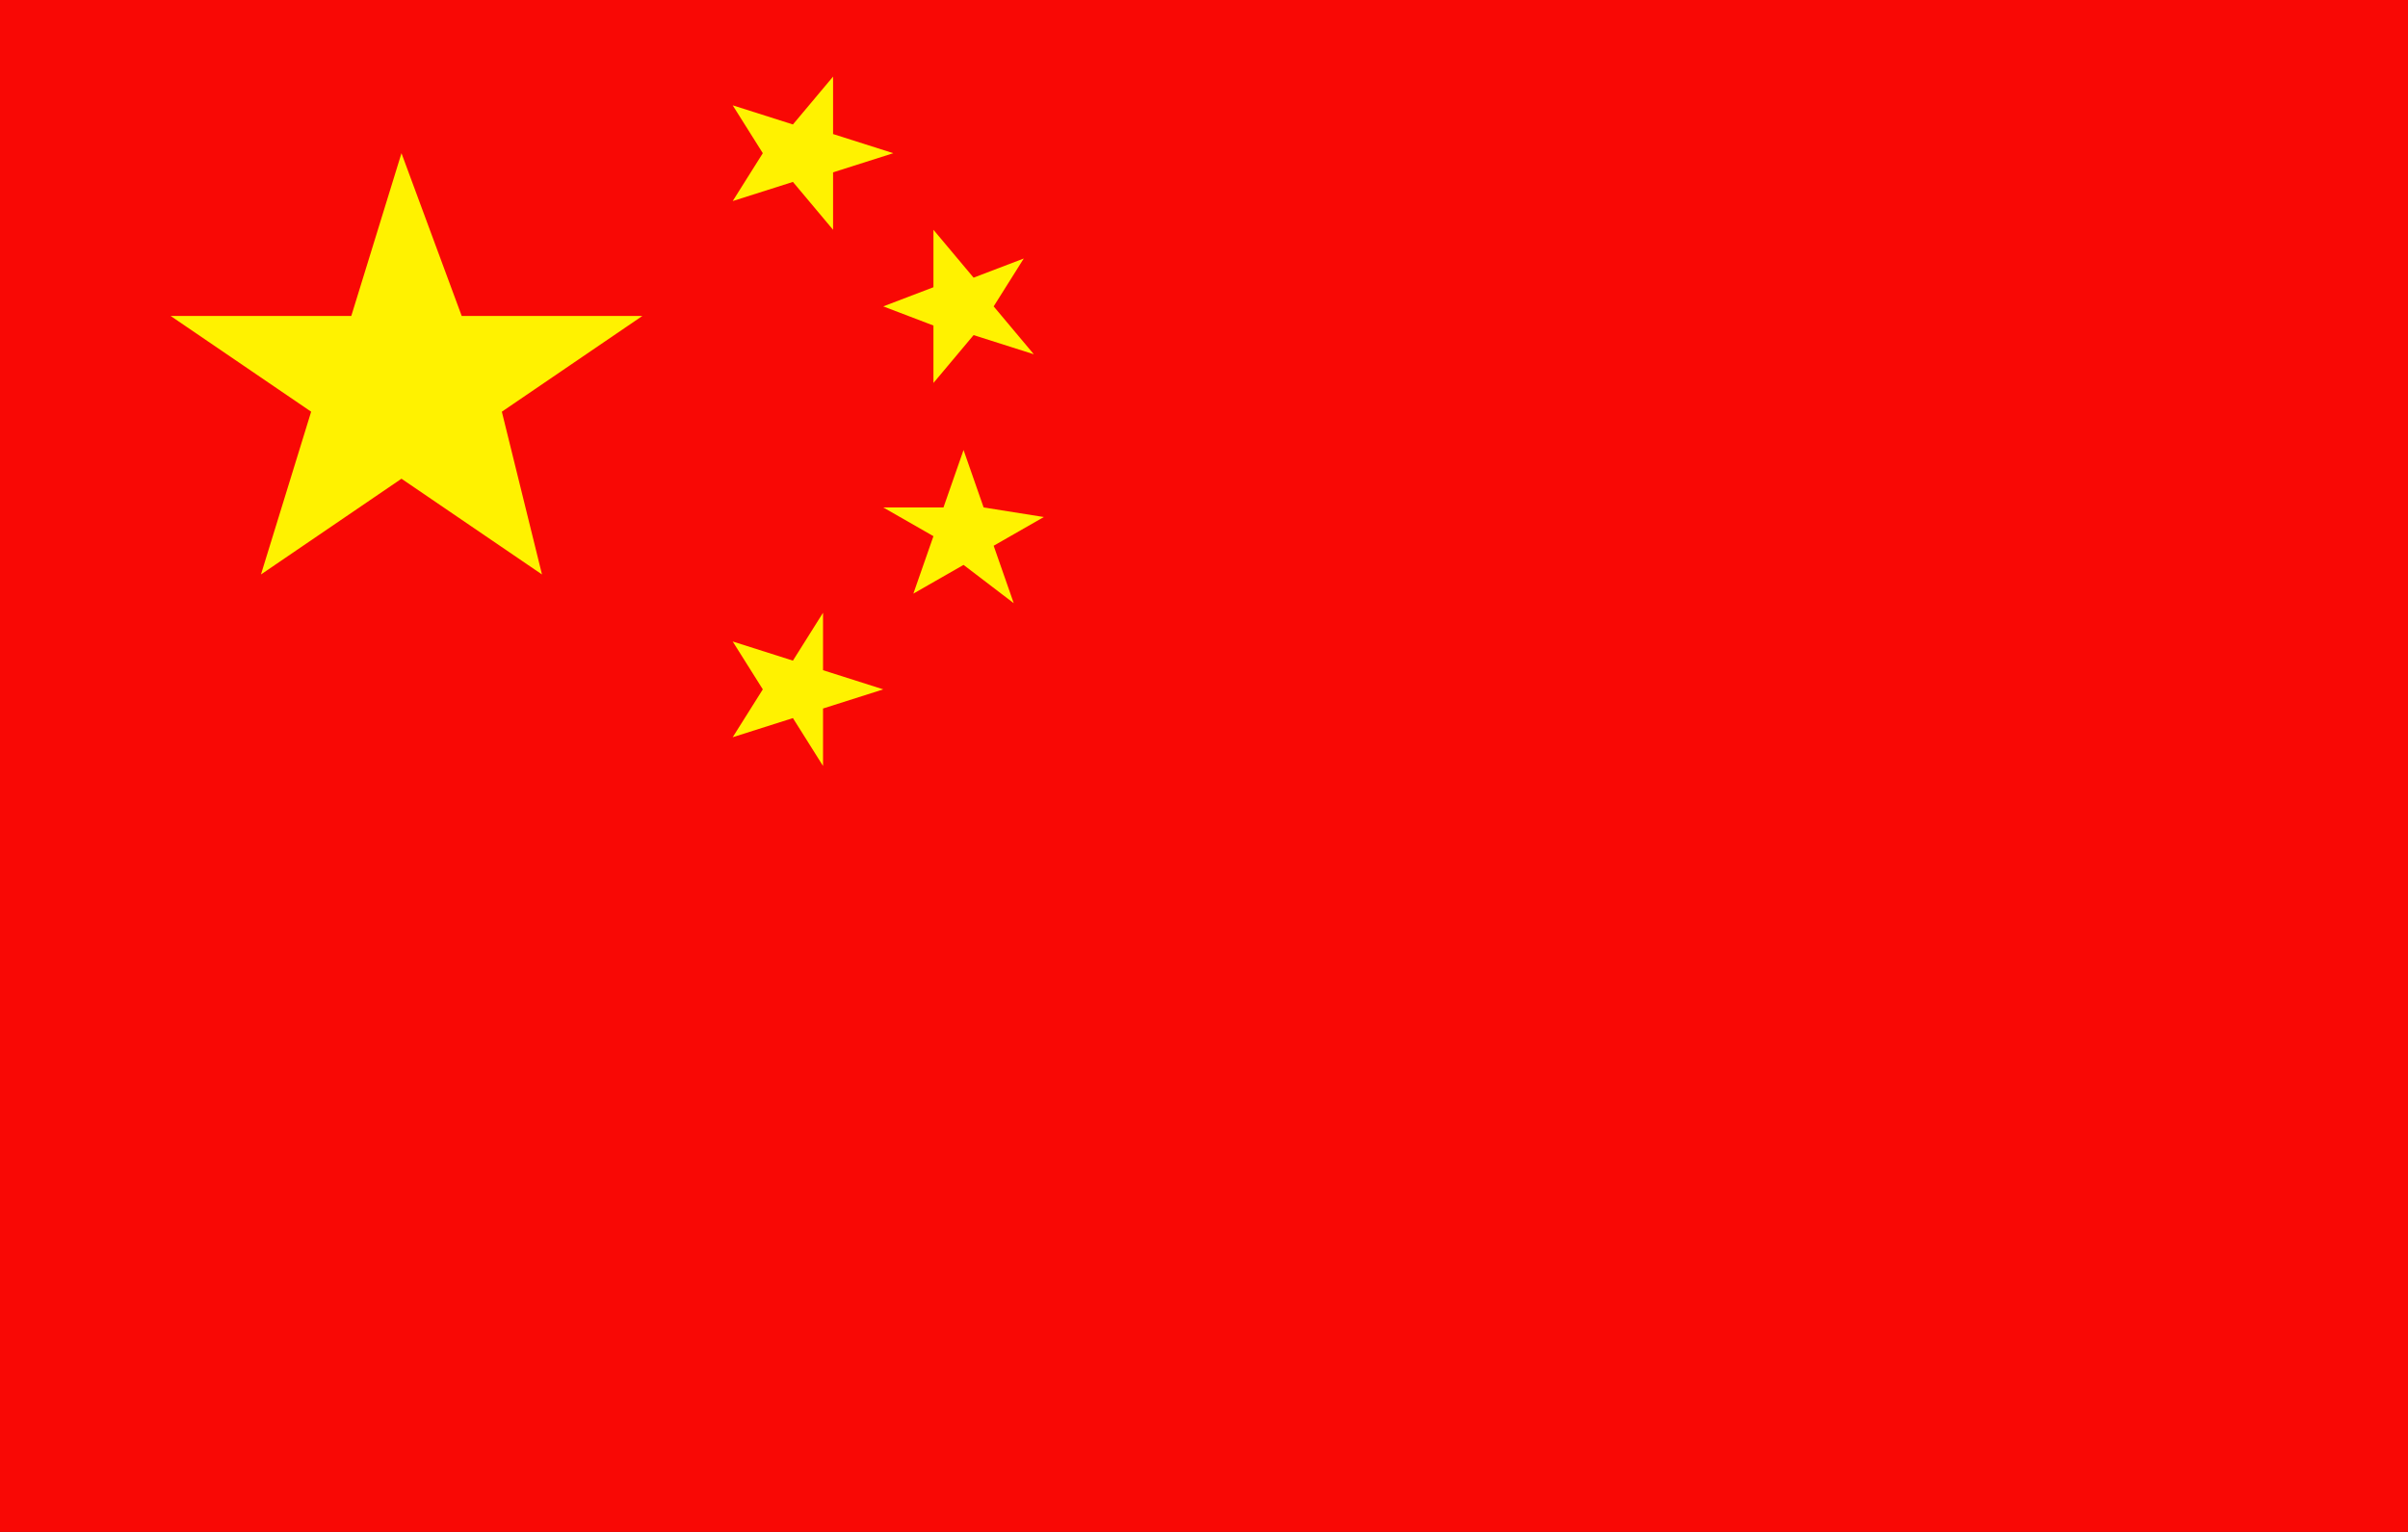 <?xml version="1.0" encoding="utf-8"?>
<!-- Generator: Adobe Illustrator 21.0.2, SVG Export Plug-In . SVG Version: 6.00 Build 0)  -->
<svg version="1.1" id="Layer_1" xmlns="http://www.w3.org/2000/svg" xmlns:xlink="http://www.w3.org/1999/xlink" x="0px" y="0px"
	 viewBox="0 0 22 14" style="enable-background:new 0 0 22 14;" xml:space="preserve">
<rect x="0" y="0" width="22" height="14" fill="#333333" stroke="none"/>
<style type="text/css">
	.st0{fill:#F90805;}
	.st1{fill:#FFF200;}
</style>
<g transform="scale(0.917, 0.875)">
<polygon class="st0" points="0,16 24,16 24,0 0,0 0,16 "/>
<path class="st1" d="M4,1.6l0.6,1.7h1.8l-1.4,1L5.4,6L4,5L2.6,6l0.5-1.7l-1.4-1h1.8L4,1.6z M8.8,7.2L8.2,7.4V8L7.9,7.5L7.3,7.7
	l0.3-0.5L7.3,6.7l0.6,0.2l0.3-0.5V7L8.8,7.2L8.8,7.2z M10.4,5.4L9.9,5.7l0.2,0.6L9.6,5.9L9.1,6.2l0.2-0.6L8.8,5.3h0.6l0.2-0.6
	l0.2,0.6L10.4,5.4z M10.2,2.7L9.9,3.2l0.4,0.5L9.7,3.5L9.3,4V3.4L8.8,3.2L9.3,3V2.4l0.4,0.5L10.2,2.7L10.2,2.7z M8.3,0.8v0.6
	l0.6,0.2L8.3,1.8v0.6L7.9,1.9L7.3,2.1l0.3-0.5L7.3,1.1l0.6,0.2L8.3,0.8z"/>
</g>
</svg>
